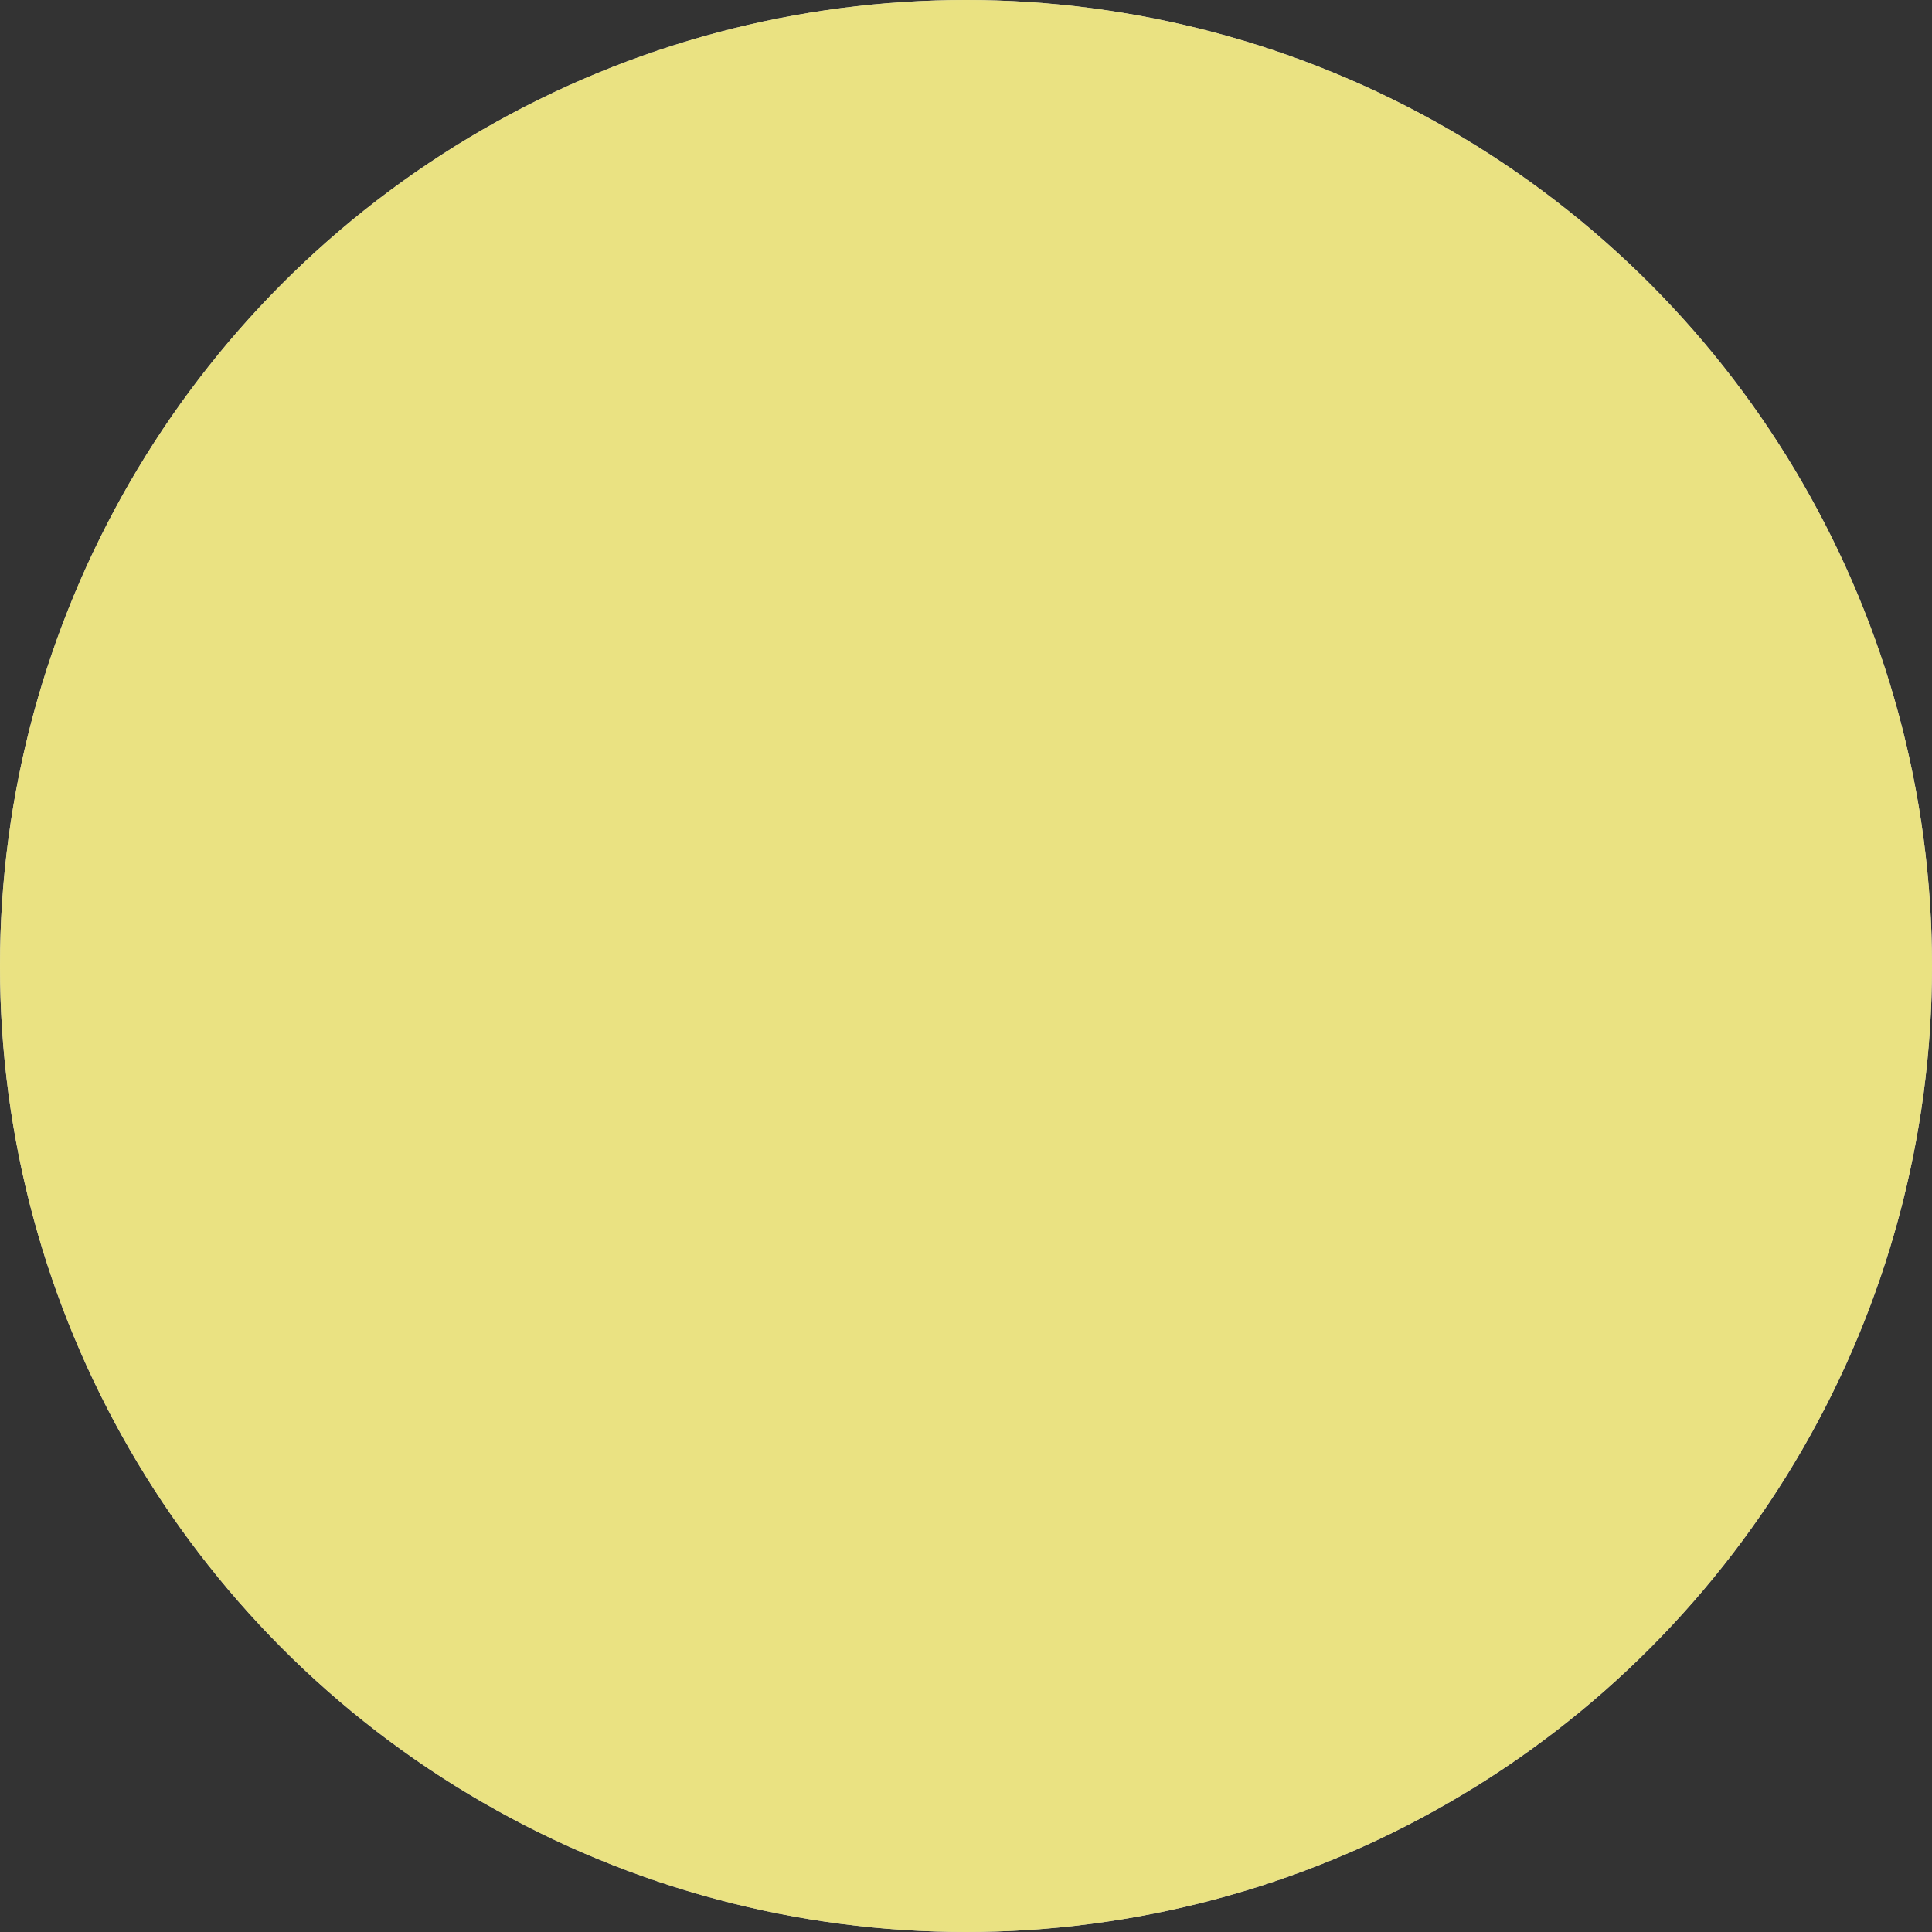 <svg xmlns="http://www.w3.org/2000/svg" viewBox="0 0 123.58 123.58"><rect x="0" y="0" width="123.58" height="123.58" fill="#333333" stroke="none"/><defs><style>.cls-1{fill:#fff;}.cls-2{fill:#e4da63;opacity:0.8;}</style></defs><g id="レイヤー_2" data-name="レイヤー 2"><g id="中面"><circle class="cls-1" cx="61.79" cy="61.79" r="61.79"/><circle class="cls-2" cx="61.79" cy="61.79" r="61.79"/></g></g></svg>